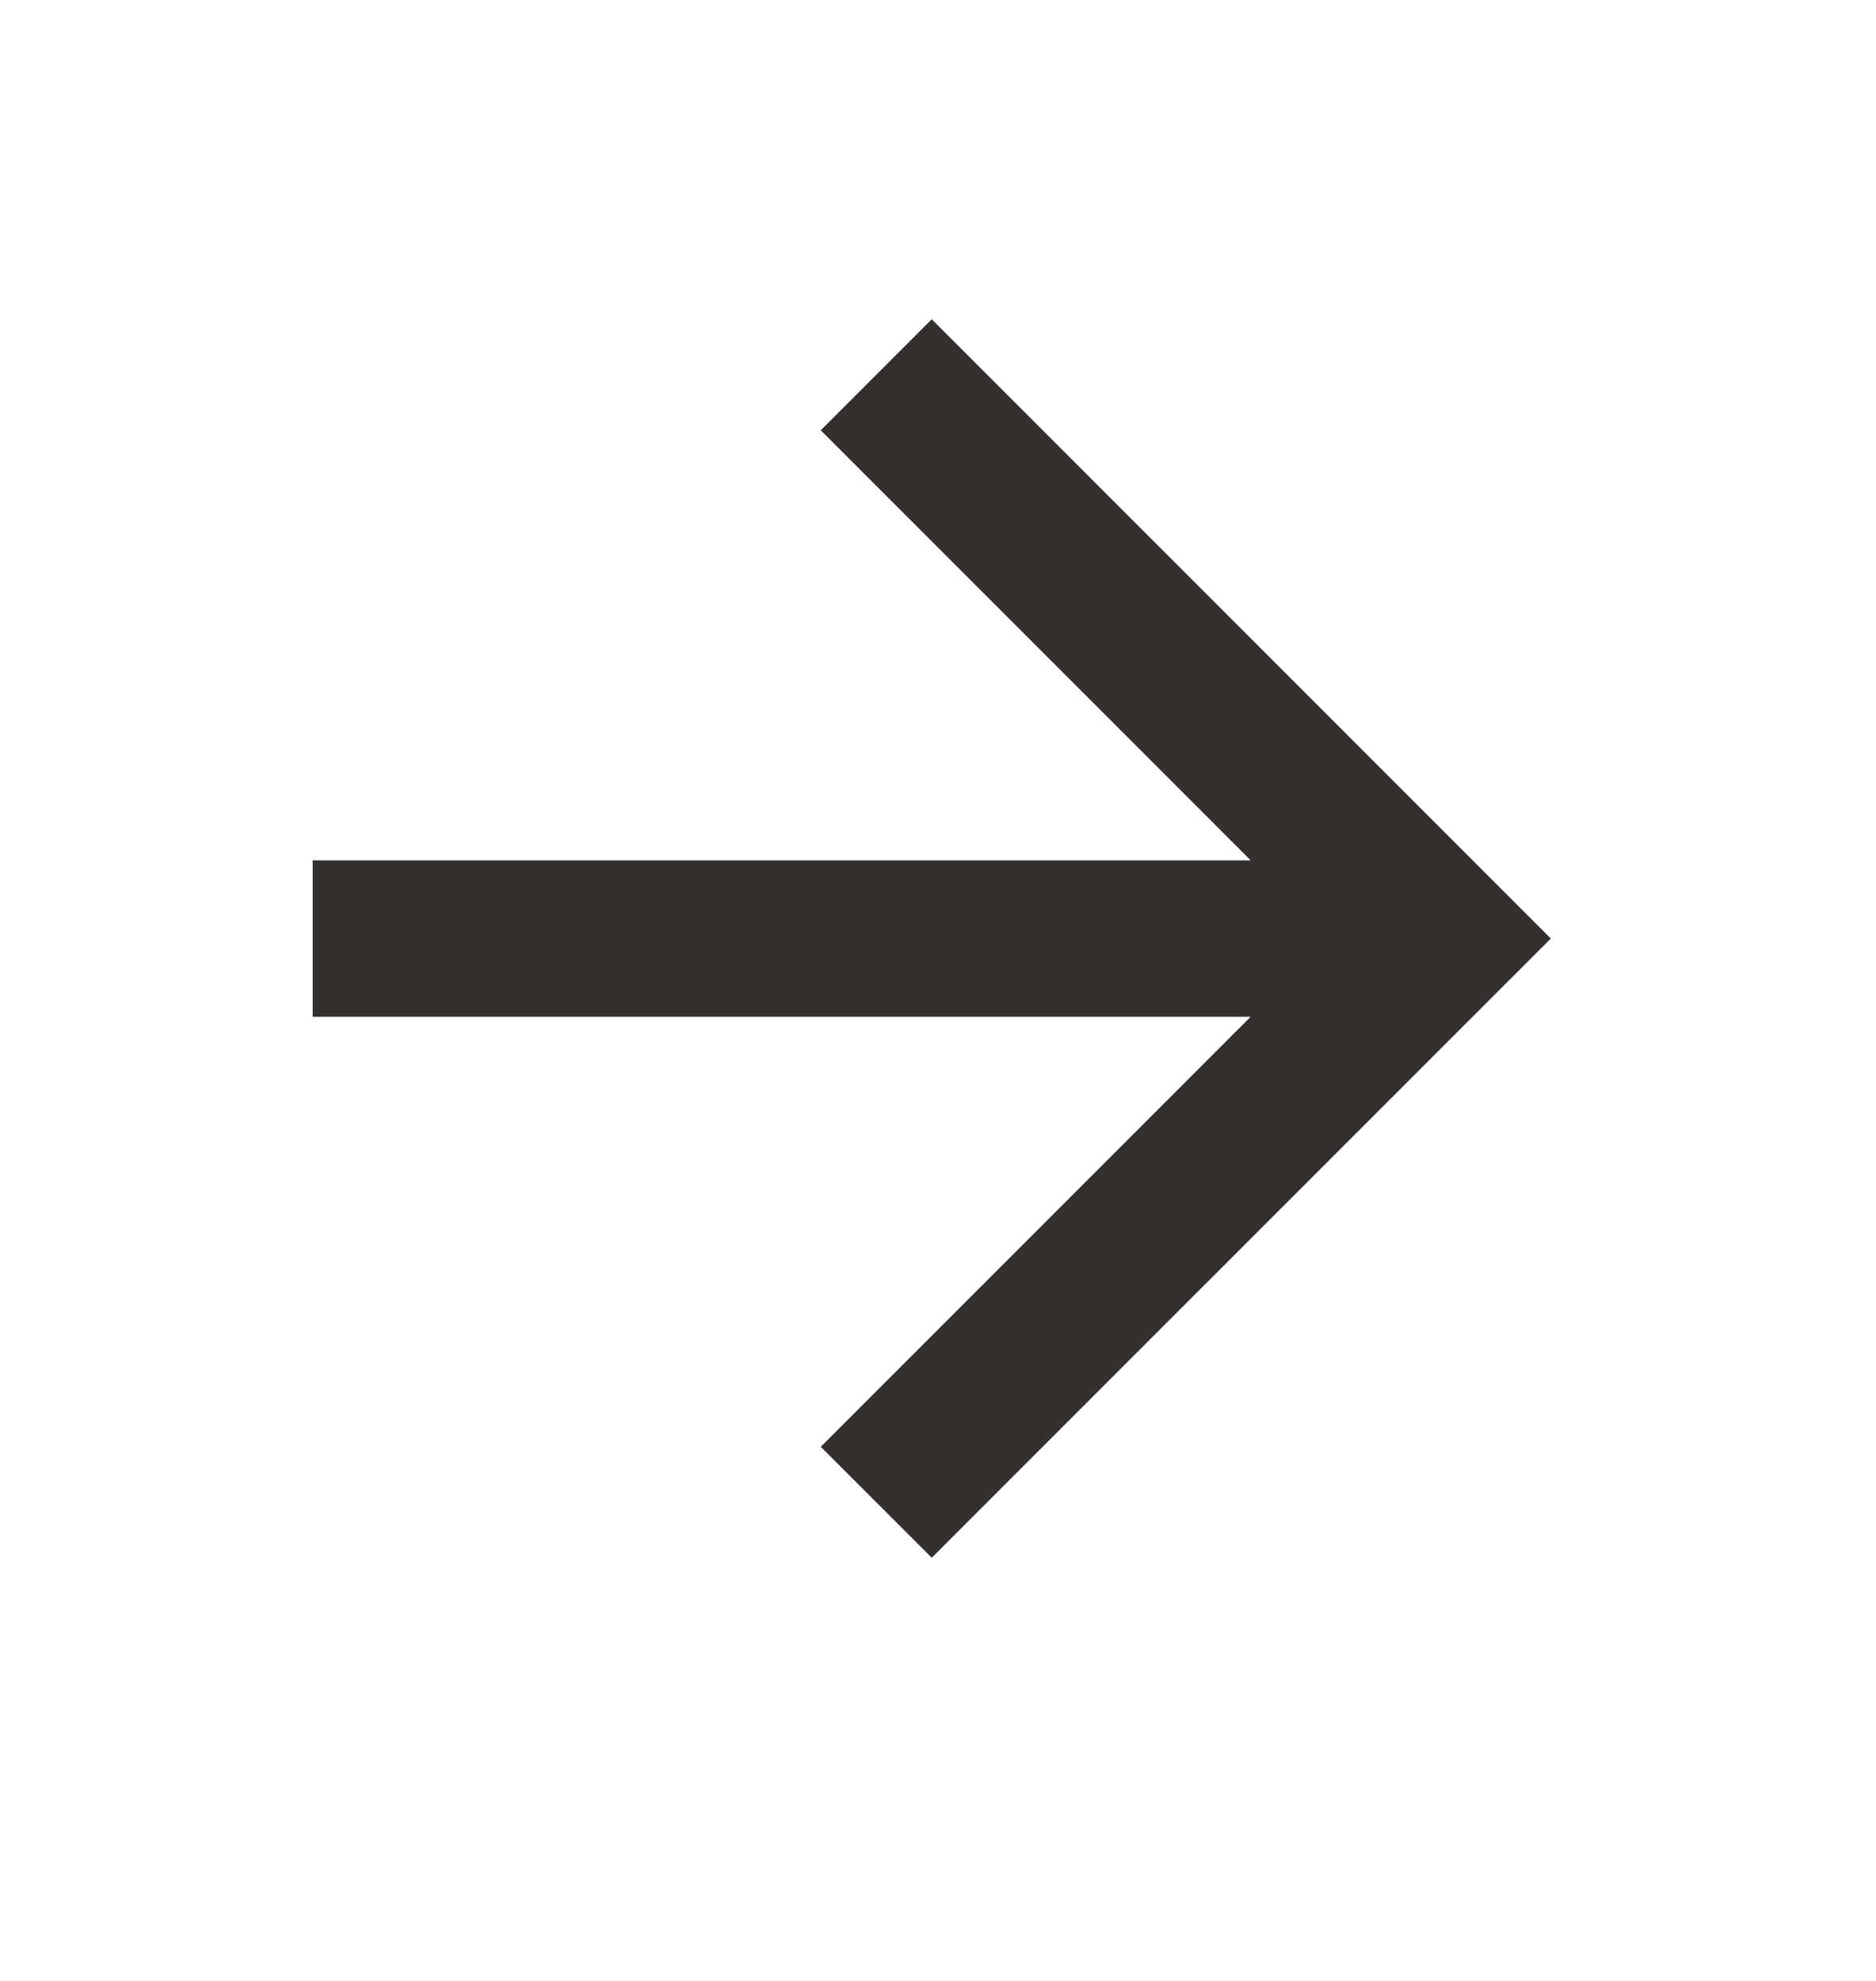 <svg width="18" height="19" viewBox="0 0 18 19" fill="none" xmlns="http://www.w3.org/2000/svg">
<path d="M3 8.252V9.752H12L7.875 13.877L8.94 14.941L14.88 9.002L8.94 3.062L7.875 4.127L12 8.252H3Z" fill="#353030"/>
</svg>
